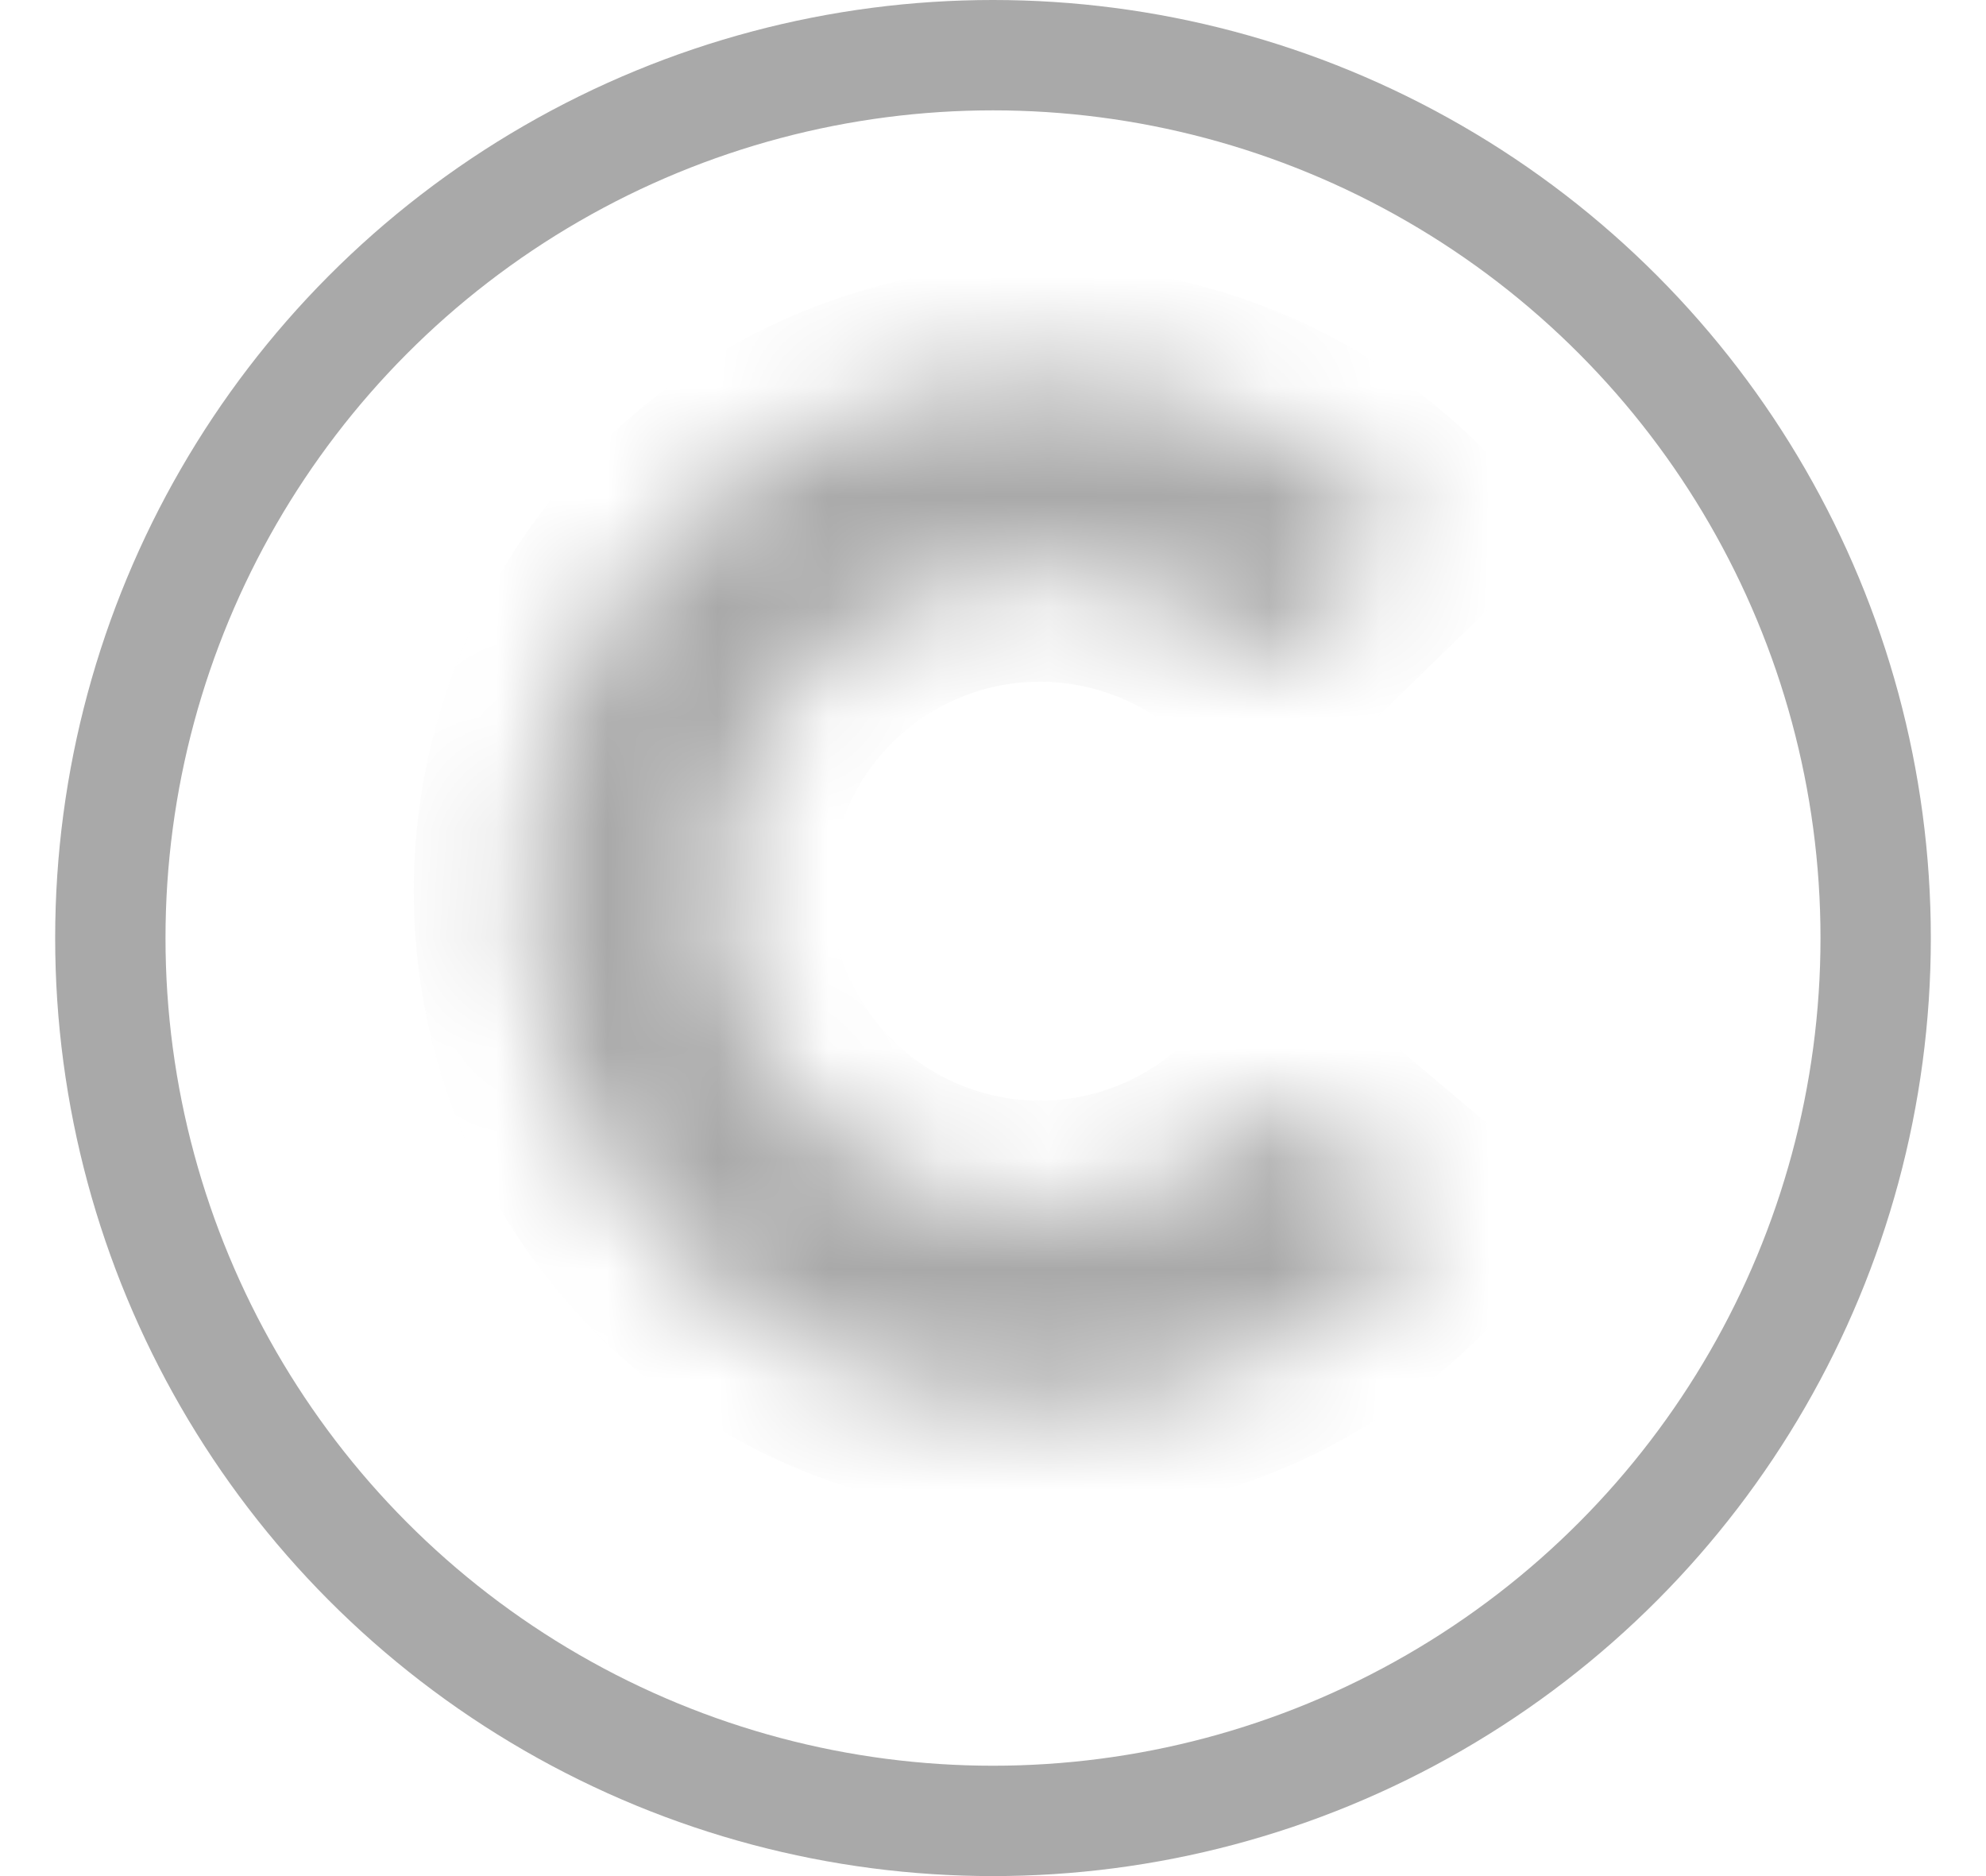 <svg width="18" height="17" viewBox="0 0 18 17" fill="none" xmlns="http://www.w3.org/2000/svg">
<circle cx="9" cy="8.5" r="8" stroke="#A9A9A9"/>
<mask id="path-2-inside-1_10_103" fill="white">
<path d="M13.002 11.085C12.395 11.808 11.582 12.329 10.671 12.581C9.761 12.833 8.796 12.803 7.902 12.495C7.009 12.188 6.23 11.617 5.668 10.858C5.106 10.099 4.787 9.187 4.753 8.243C4.719 7.299 4.972 6.367 5.478 5.57C5.984 4.772 6.72 4.147 7.589 3.776C8.458 3.405 9.418 3.306 10.345 3.492C11.271 3.678 12.119 4.139 12.777 4.817L11.503 6.055C11.095 5.635 10.569 5.349 9.995 5.234C9.421 5.118 8.825 5.18 8.287 5.41C7.748 5.64 7.292 6.028 6.978 6.522C6.664 7.016 6.507 7.594 6.528 8.18C6.549 8.765 6.747 9.33 7.096 9.801C7.444 10.271 7.927 10.625 8.481 10.816C9.035 11.007 9.633 11.025 10.198 10.869C10.762 10.713 11.266 10.389 11.643 9.941L13.002 11.085Z"/>
</mask>
<path d="M13.002 11.085C12.395 11.808 11.582 12.329 10.671 12.581C9.761 12.833 8.796 12.803 7.902 12.495C7.009 12.188 6.23 11.617 5.668 10.858C5.106 10.099 4.787 9.187 4.753 8.243C4.719 7.299 4.972 6.367 5.478 5.57C5.984 4.772 6.72 4.147 7.589 3.776C8.458 3.405 9.418 3.306 10.345 3.492C11.271 3.678 12.119 4.139 12.777 4.817L11.503 6.055C11.095 5.635 10.569 5.349 9.995 5.234C9.421 5.118 8.825 5.18 8.287 5.41C7.748 5.64 7.292 6.028 6.978 6.522C6.664 7.016 6.507 7.594 6.528 8.18C6.549 8.765 6.747 9.33 7.096 9.801C7.444 10.271 7.927 10.625 8.481 10.816C9.035 11.007 9.633 11.025 10.198 10.869C10.762 10.713 11.266 10.389 11.643 9.941L13.002 11.085Z" stroke="#A9A9A9" stroke-width="2" mask="url(#path-2-inside-1_10_103)"/>
</svg>
